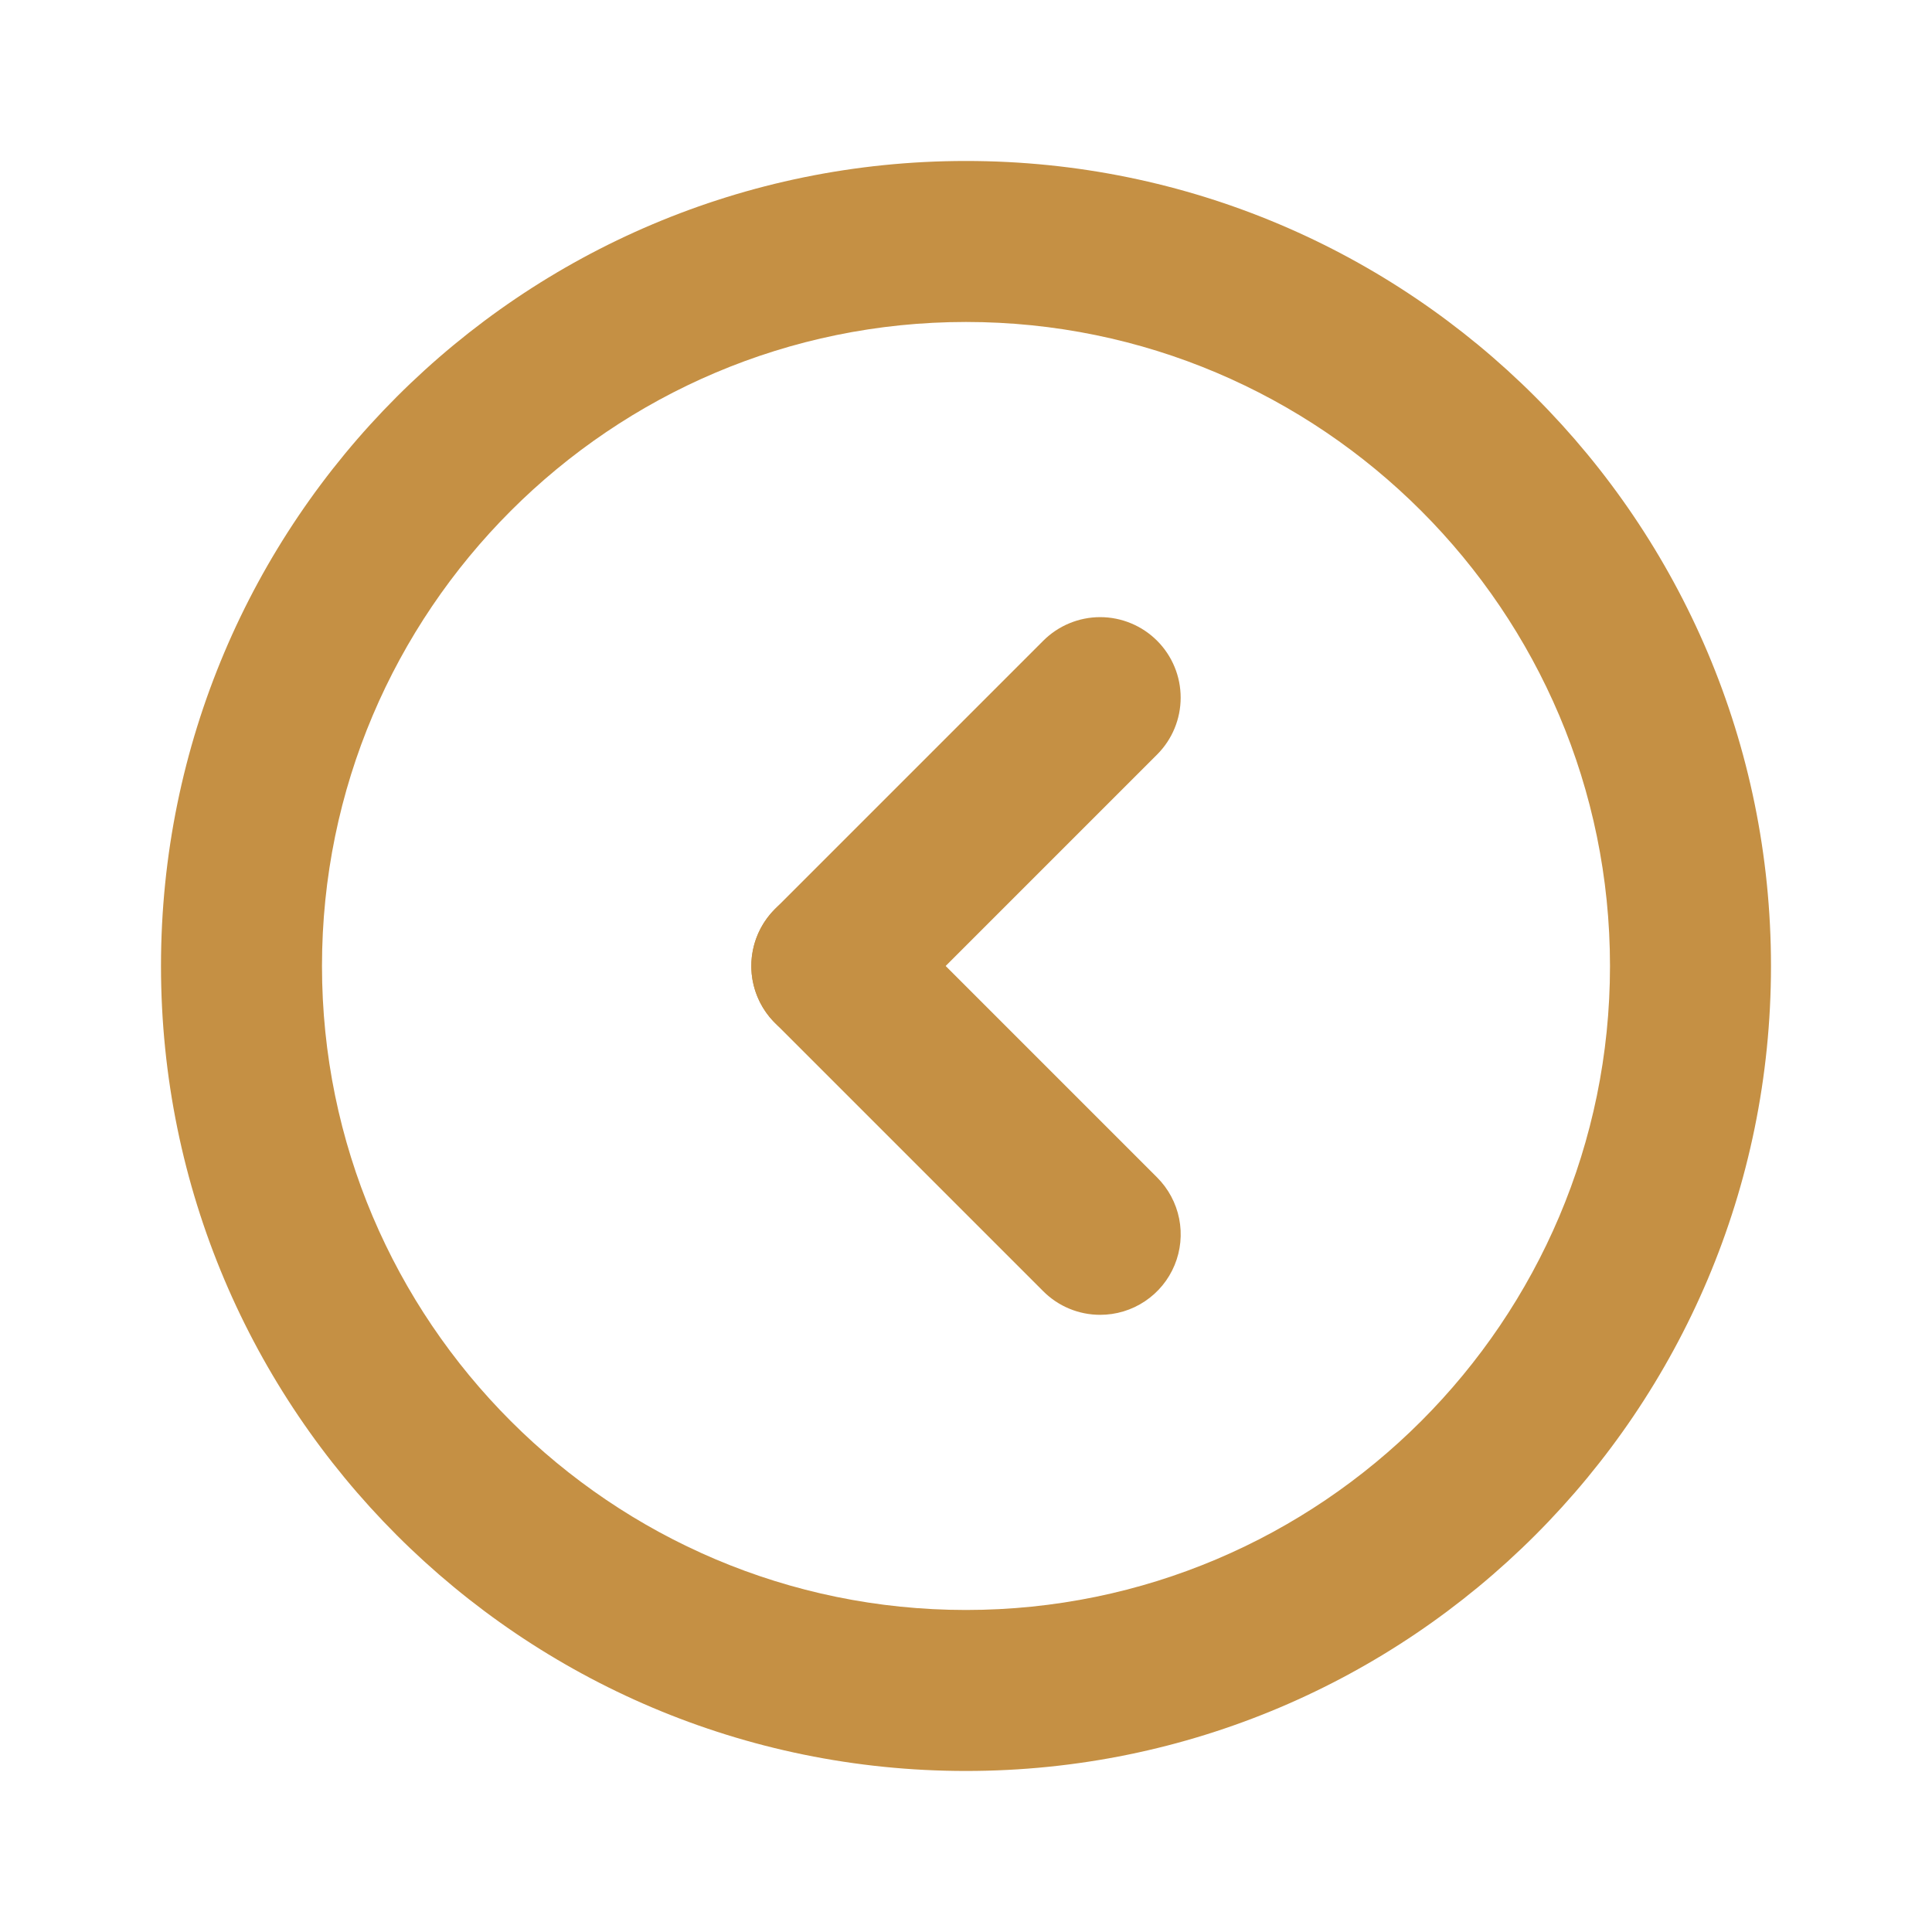 <svg width="100" height="100" viewBox="0 0 100 100" fill="none" xmlns="http://www.w3.org/2000/svg">
<path d="M49.999 8.332C73.01 8.332 91.666 26.988 91.666 49.999C91.666 73.01 73.01 91.665 49.999 91.665C26.988 91.665 8.333 73.01 8.333 49.999C8.333 26.988 26.988 8.332 49.999 8.332V8.332ZM49.999 16.665C31.62 16.665 16.666 31.619 16.666 49.999C16.666 68.379 31.62 83.332 49.999 83.332C68.379 83.332 83.333 68.379 83.333 49.999C83.333 31.619 68.379 16.665 49.999 16.665" fill="#C59044"/>
<path d="M56.944 68.055C57.768 68.056 58.575 67.812 59.26 67.354C59.946 66.897 60.481 66.246 60.796 65.484C61.112 64.722 61.194 63.884 61.033 63.075C60.871 62.267 60.473 61.524 59.889 60.942L46.001 47.053C45.614 46.666 45.155 46.359 44.649 46.149C44.144 45.94 43.602 45.832 43.055 45.832C42.508 45.832 41.966 45.94 41.46 46.149C40.955 46.359 40.496 46.666 40.109 47.053C39.722 47.44 39.415 47.899 39.205 48.404C38.996 48.91 38.888 49.452 38.888 49.999C38.888 50.546 38.996 51.088 39.205 51.593C39.415 52.099 39.722 52.558 40.109 52.945L53.998 66.834C54.384 67.221 54.843 67.529 55.349 67.738C55.854 67.948 56.396 68.055 56.944 68.055" fill="#C59044"/>
<path d="M43.056 54.166C43.603 54.166 44.146 54.059 44.651 53.849C45.157 53.639 45.616 53.331 46.002 52.944L59.891 39.055C60.278 38.668 60.585 38.209 60.794 37.704C61.004 37.198 61.111 36.657 61.111 36.11C61.111 35.563 61.004 35.021 60.794 34.516C60.585 34.01 60.278 33.551 59.891 33.164C59.504 32.777 59.045 32.47 58.539 32.261C58.034 32.051 57.492 31.943 56.945 31.943C56.398 31.943 55.856 32.051 55.351 32.261C54.845 32.47 54.386 32.777 53.999 33.164L40.11 47.053C39.527 47.636 39.13 48.378 38.968 49.186C38.807 49.995 38.889 50.833 39.205 51.594C39.52 52.356 40.055 53.006 40.74 53.464C41.426 53.922 42.232 54.165 43.056 54.164" fill="#C59044"/>
</svg>
